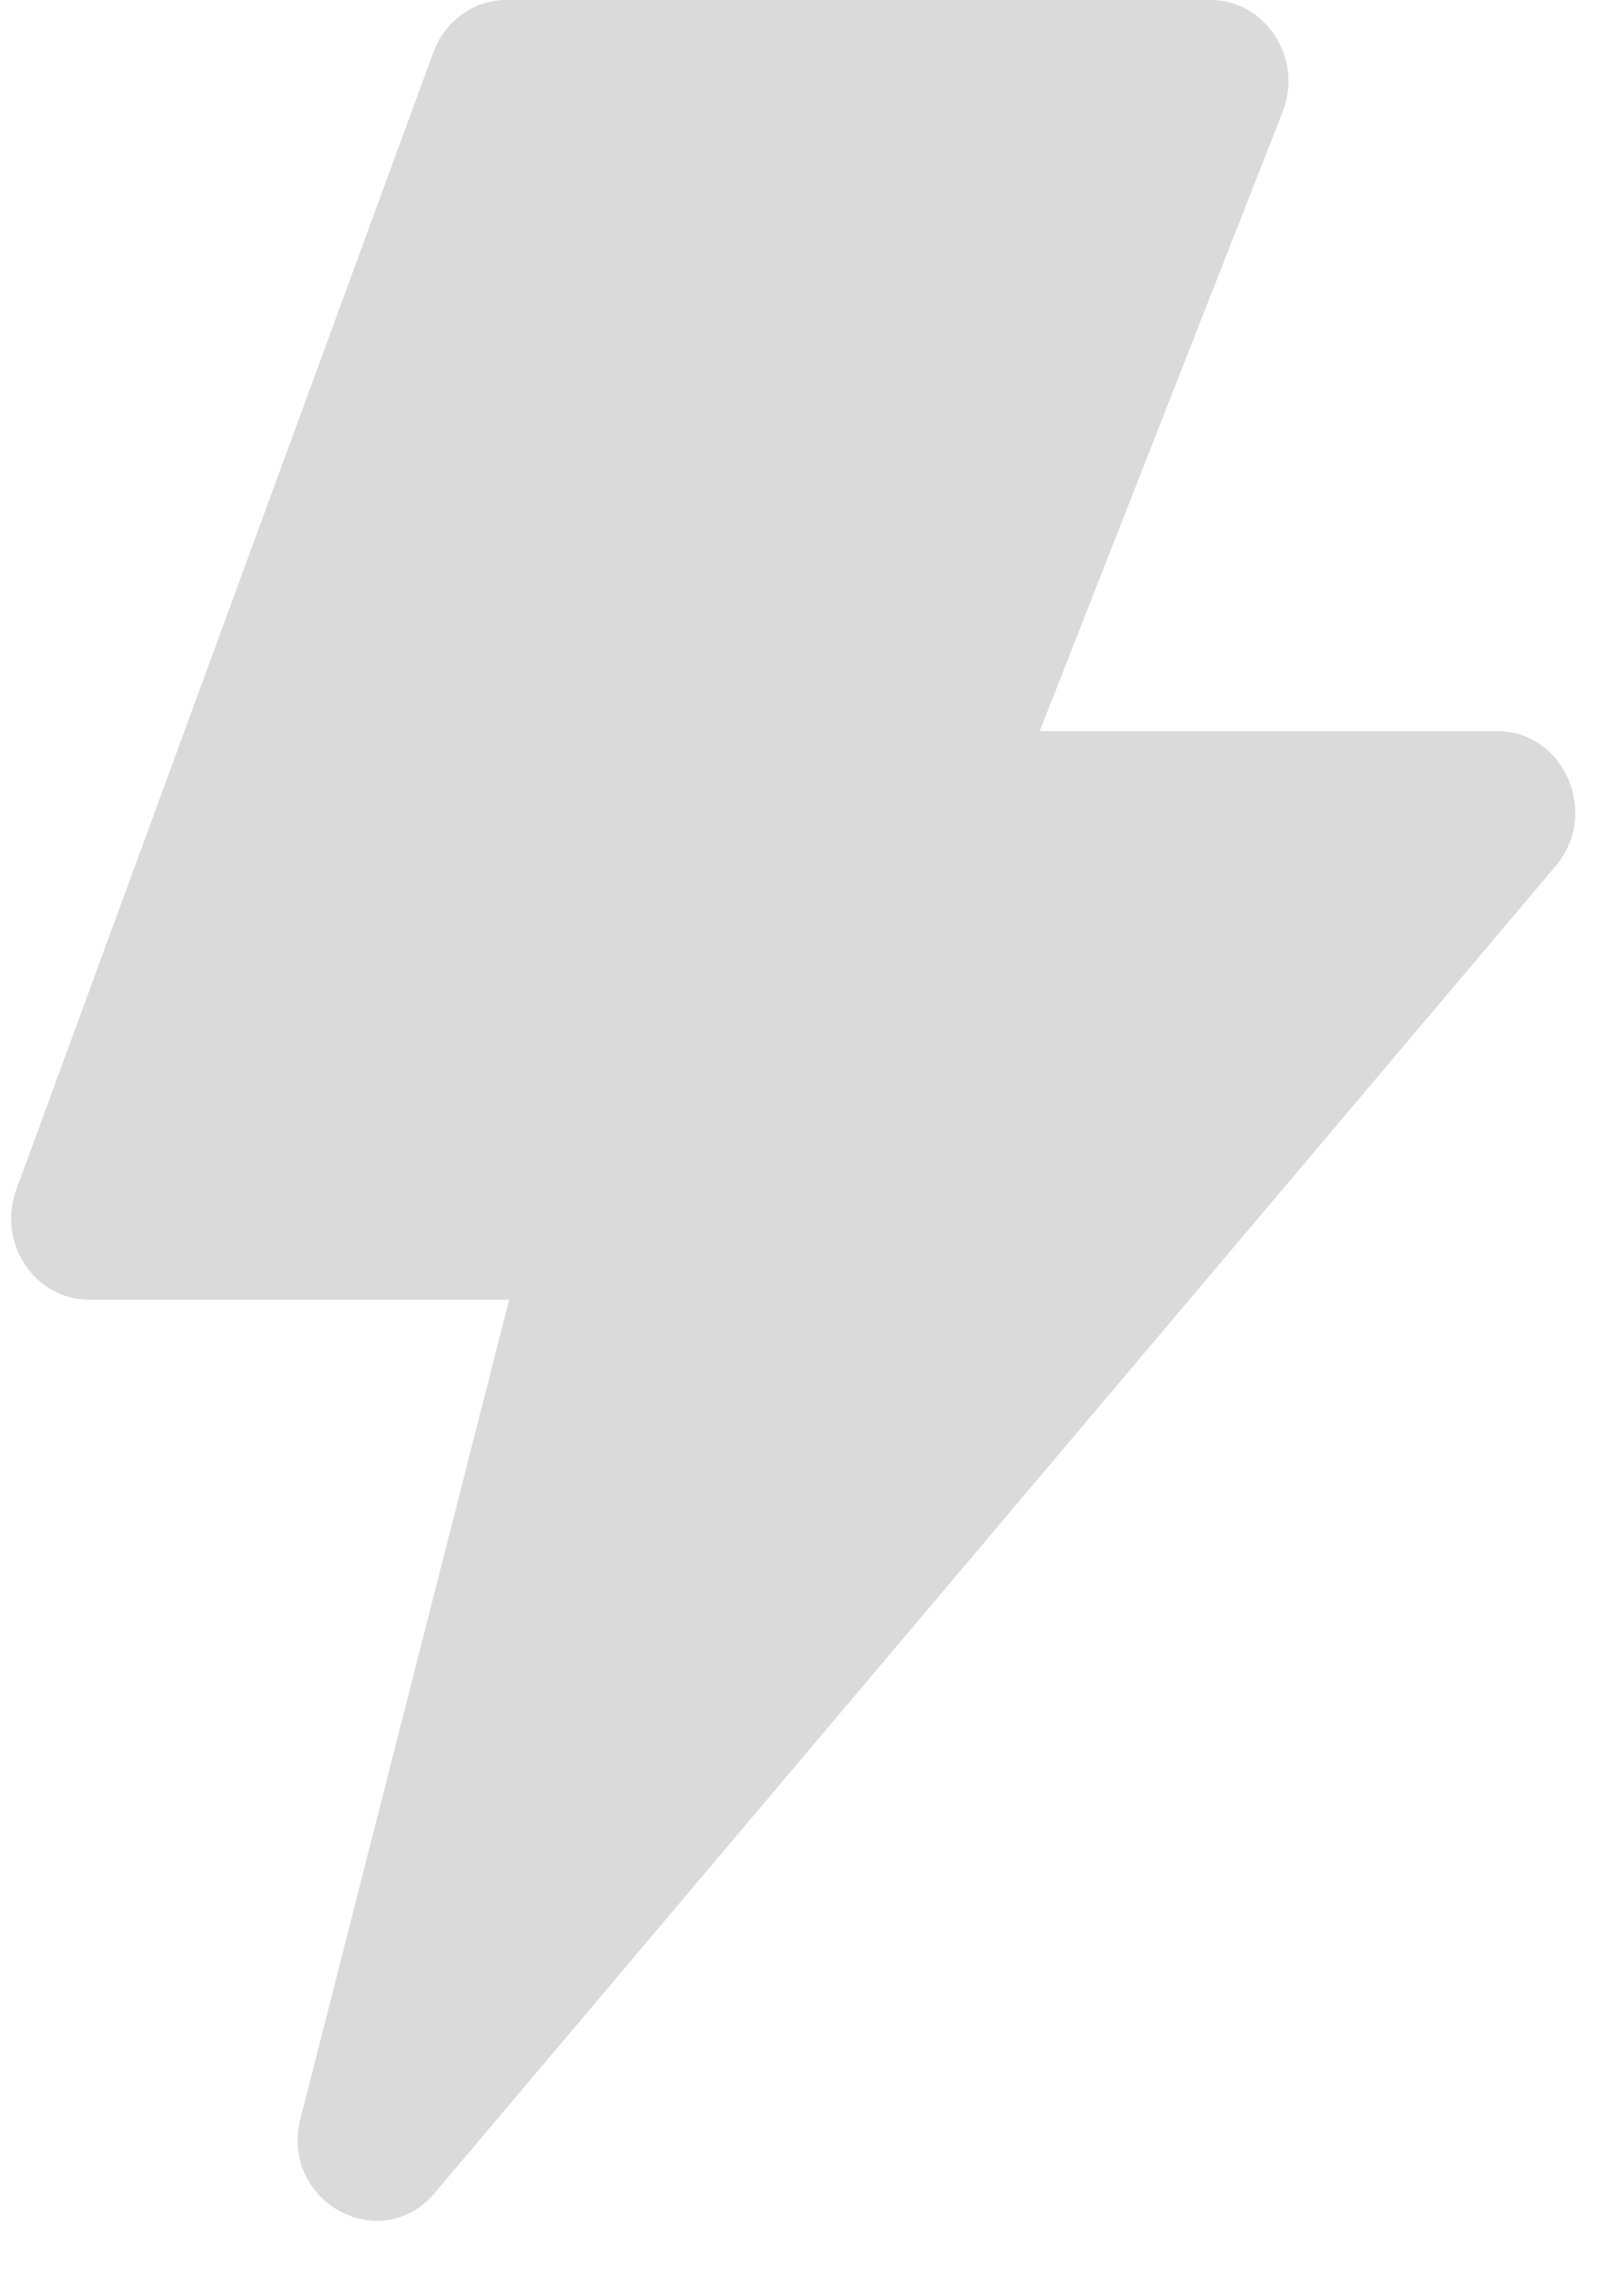 <svg width="20" height="28" viewBox="0 0 20 28" fill="none" xmlns="http://www.w3.org/2000/svg">
<path d="M6.27 15.997H1.101C0.426 15.997 -0.039 15.296 0.201 14.641L5.337 0.644C5.406 0.455 5.53 0.292 5.69 0.177C5.851 0.062 6.042 3.09273e-05 6.237 0H14.904C15.588 0 16.054 0.719 15.796 1.377L12.805 8.998H18.435C19.263 8.998 19.705 10.012 19.159 10.658L5.356 26.988C4.685 27.782 3.44 27.094 3.701 26.073L6.27 15.997Z" fill="#DADADA"/>
</svg>

